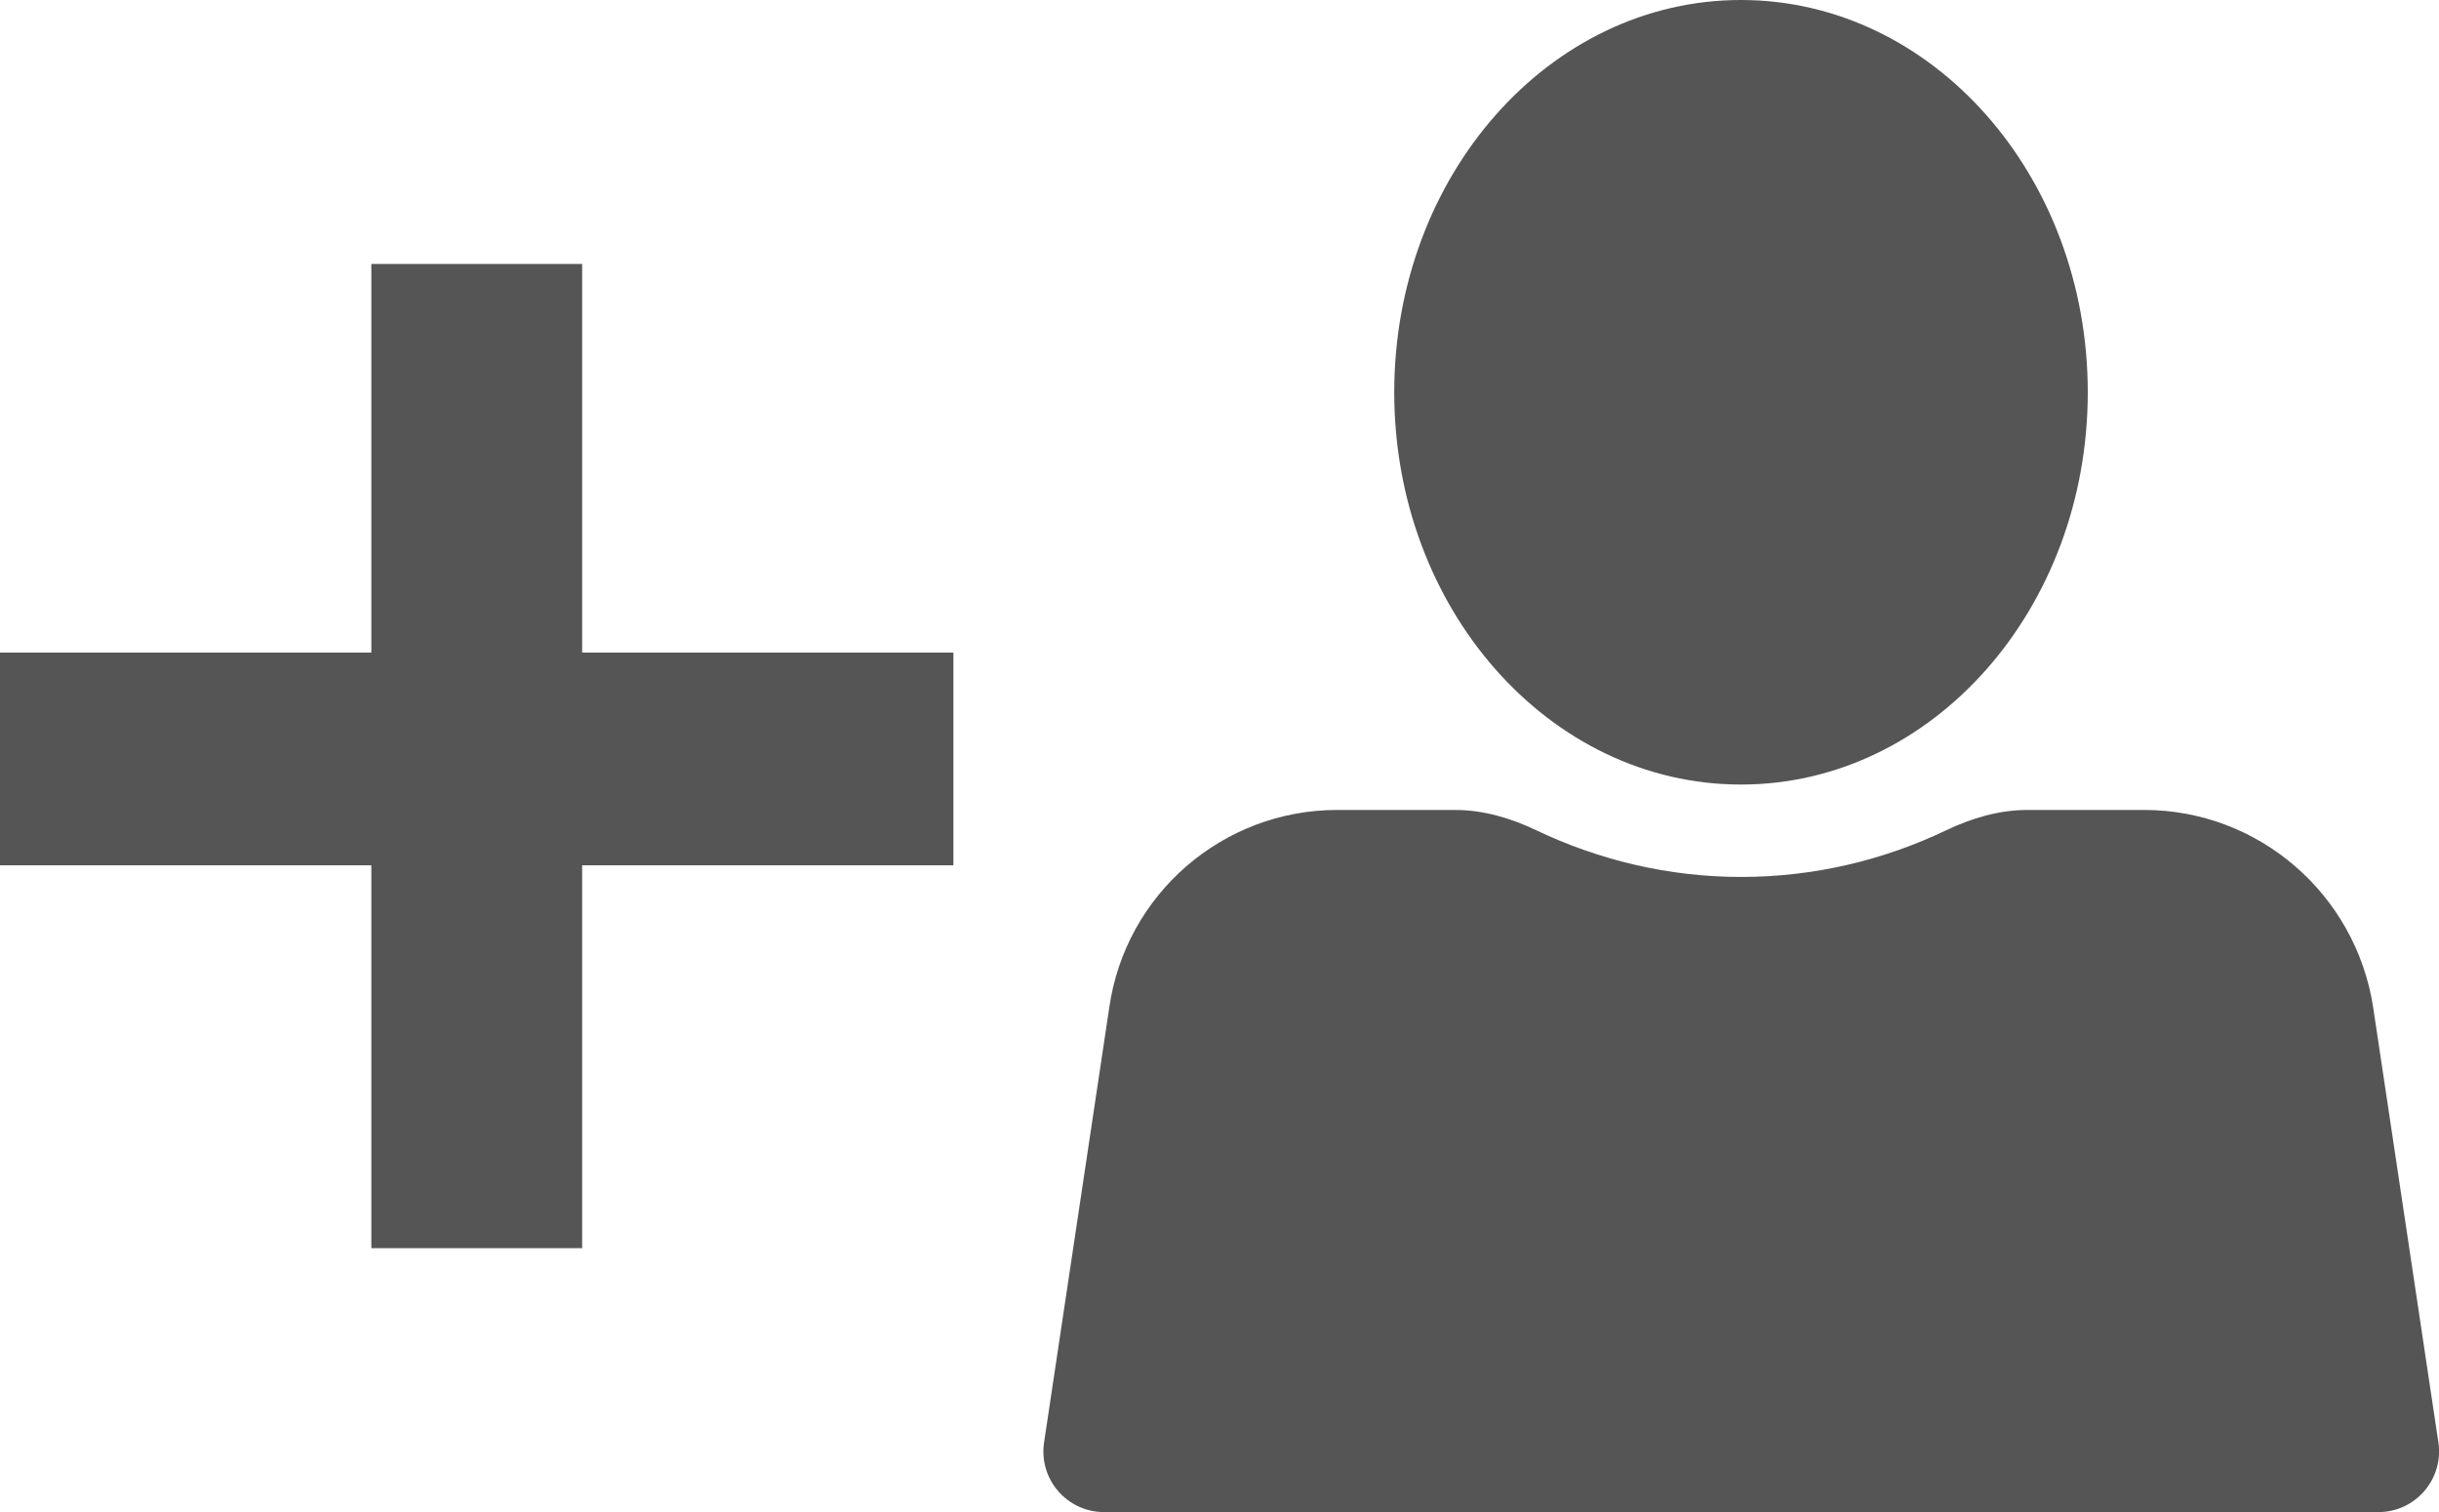 <?xml version="1.0" encoding="utf-8"?>
<!-- Generator: Adobe Illustrator 21.0.0, SVG Export Plug-In . SVG Version: 6.00 Build 0)  -->
<svg version="1.1" id="Layer_1" xmlns="http://www.w3.org/2000/svg" xmlns:xlink="http://www.w3.org/1999/xlink" x="0px" y="0px"
     viewBox="0 0 32.256 20" enable-background="new 0 0 32.256 20" xml:space="preserve">
<g>
	<g>
		<path fill="#555555" d="M31.454,20H14.601c-0.49,0-0.866-0.436-0.793-0.921l0.862-5.751c0.214-1.5,1.5-2.615,3.014-2.615l1.557,0
			c0.376,0,0.738,0.107,1.077,0.269c0.822,0.392,1.742,0.617,2.71,0.617c0.968,0,1.888-0.224,2.71-0.617
			c0.339-0.162,0.701-0.269,1.077-0.269l1.542,0c1.514,0,2.8,1.114,3.029,2.615l0.862,5.751C32.32,19.564,31.945,20,31.454,20z"/>
		<path fill="#555555" d="M23.024,0c2.534,0,4.587,2.323,4.587,5.189c0,2.864-2.053,5.188-4.587,5.188
			c-2.533,0-4.585-2.323-4.585-5.188C18.439,2.323,20.491,0,23.024,0"/>
	</g>
	<g>
		<path fill="#555555" d="M4.911,16.509v-5.064H0V8.632h4.911V3.491h2.788v5.141h4.91v2.813h-4.91v5.064H4.911z"/>
	</g>
</g>
</svg>
